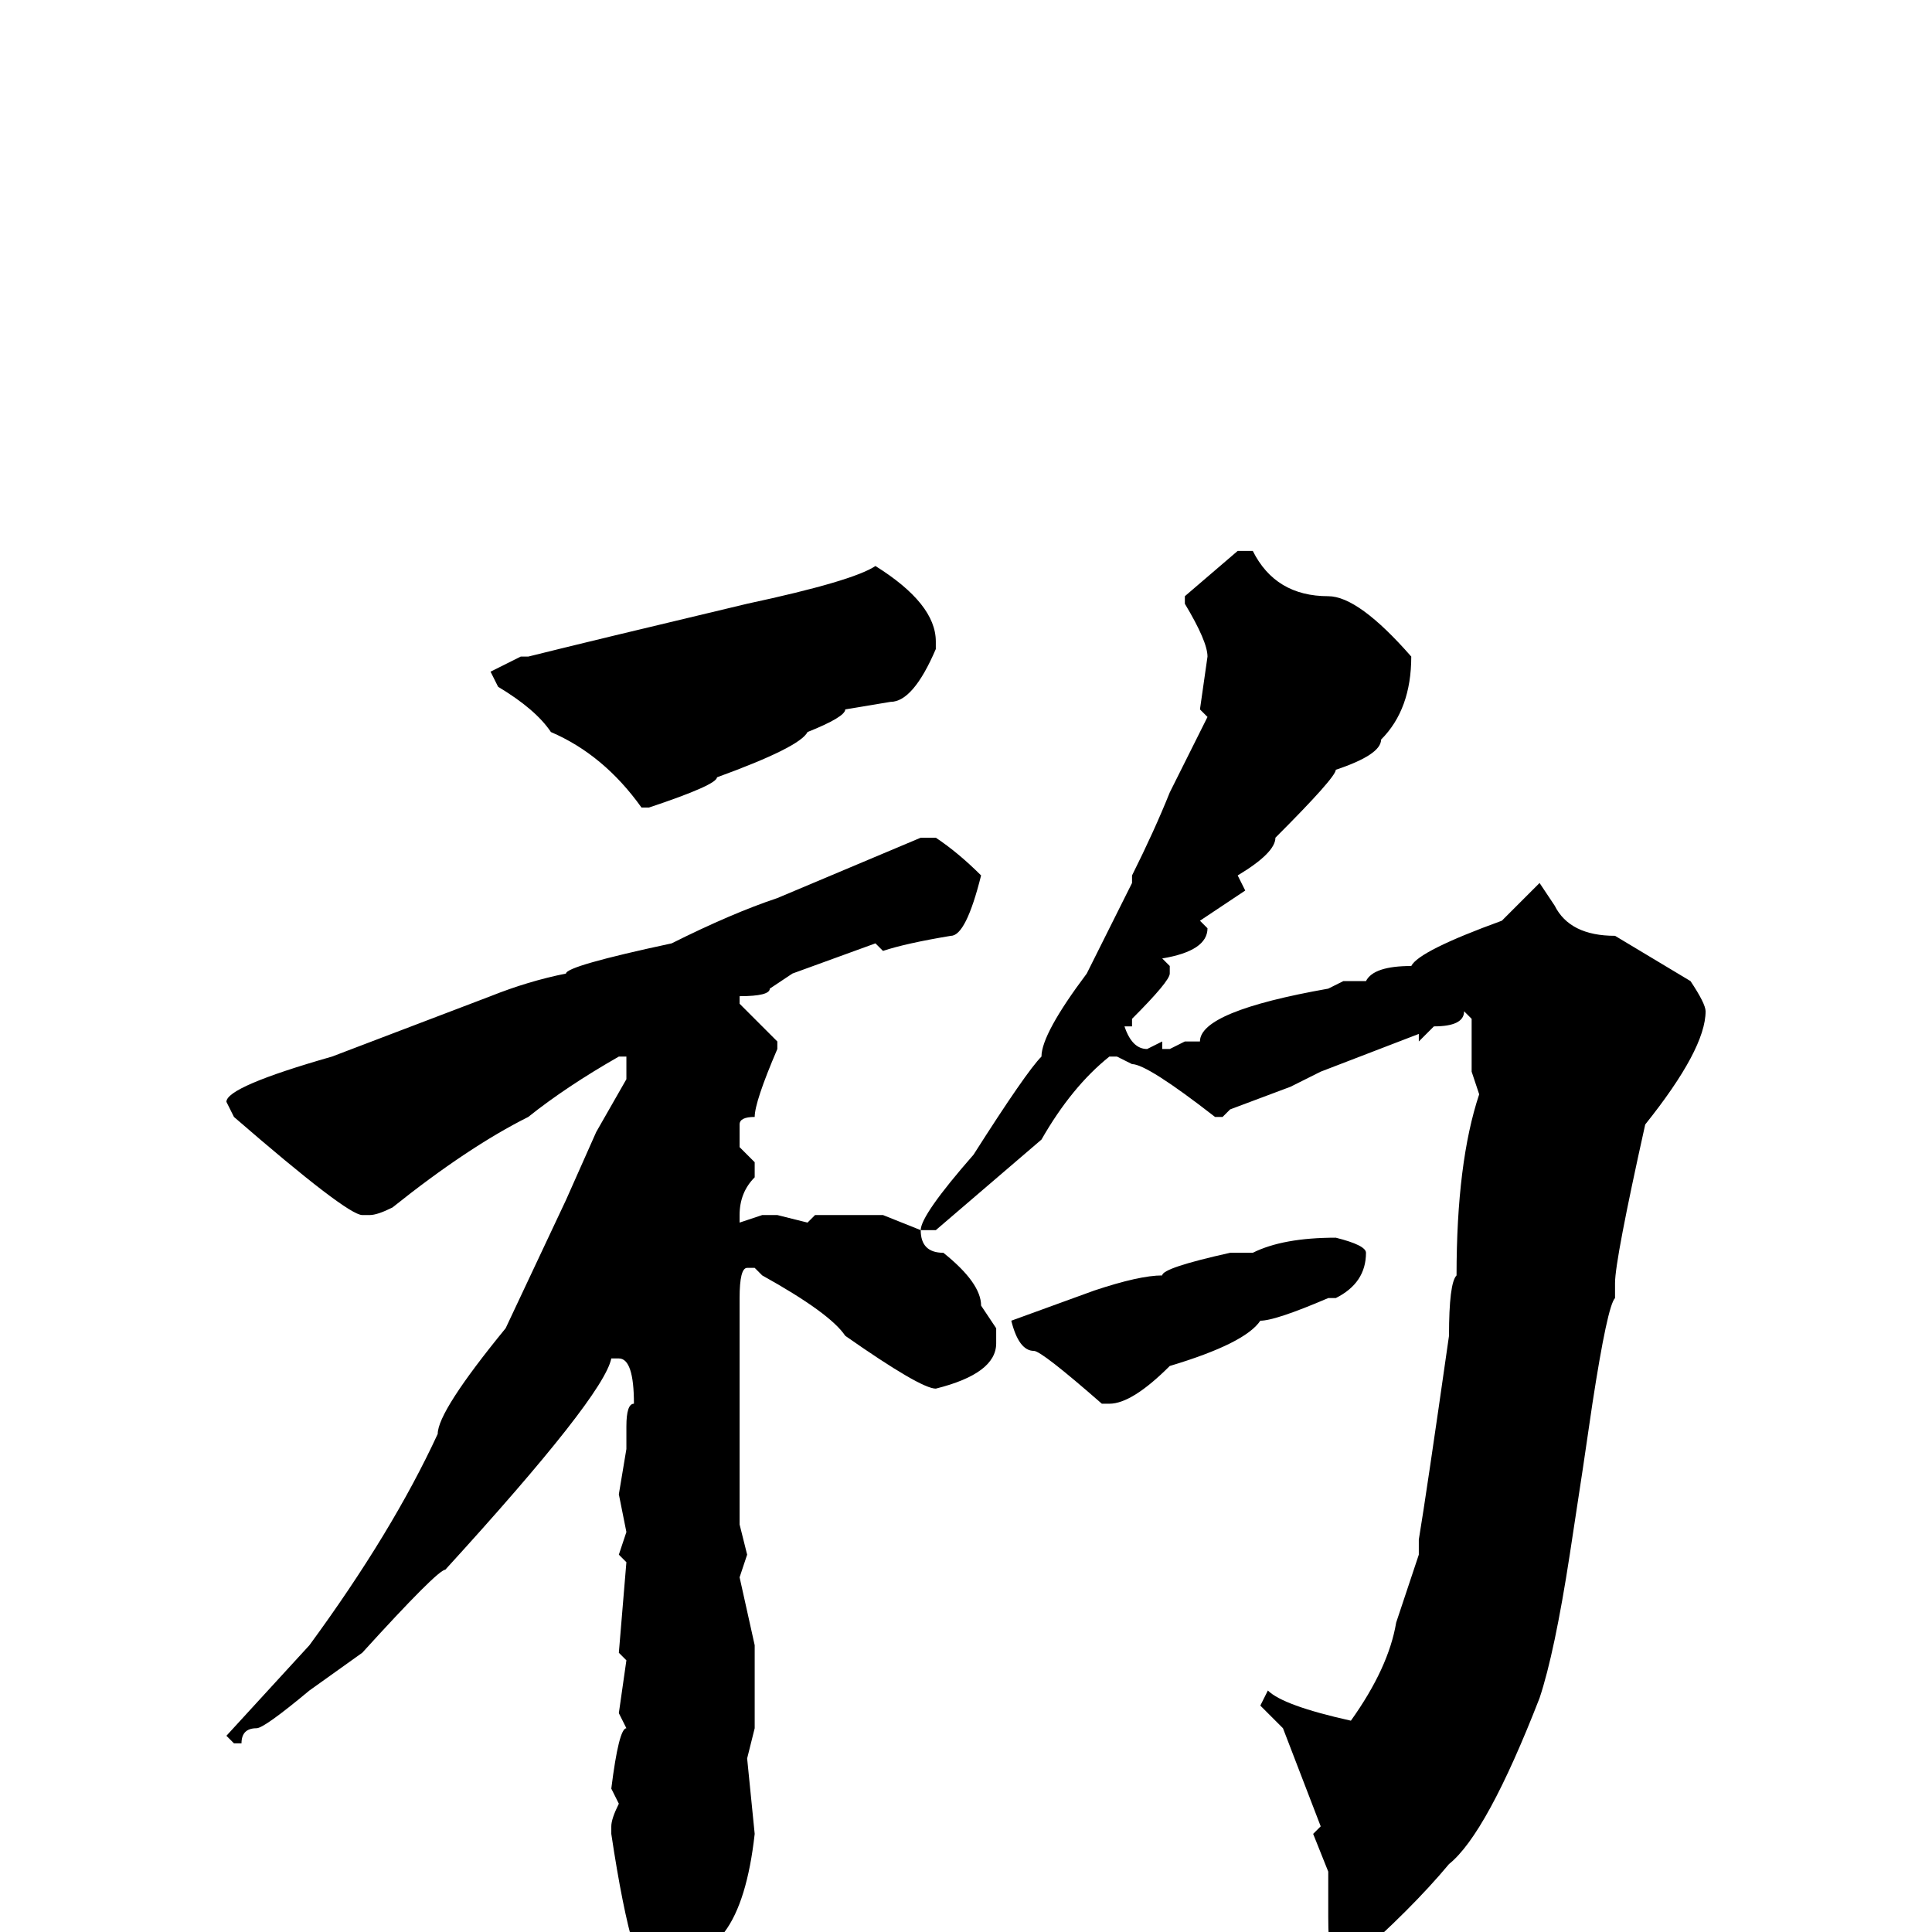 <svg xmlns="http://www.w3.org/2000/svg" viewBox="0 -256 256 256">
	<path fill="#000000" d="M164 -183H166Q169 -177 176 -177Q180 -177 187 -169Q187 -162 183 -158Q183 -156 177 -154Q177 -153 169 -145Q169 -143 164 -140L165 -138L159 -134L160 -133Q160 -130 154 -129L155 -128V-127Q155 -126 150 -121V-120H149Q150 -117 152 -117L154 -118V-117H155L157 -118H159Q159 -122 176 -125L178 -126H179H181Q182 -128 187 -128Q188 -130 199 -134L204 -139L206 -136Q208 -132 214 -132L224 -126Q226 -123 226 -122Q226 -117 218 -107Q214 -89 214 -86V-84Q213 -83 211 -70Q210 -63 208 -50Q206 -37 204 -31Q197 -13 192 -9Q187 -3 179 4H177Q176 4 176 -2V-4V-7V-8L174 -13L175 -14L170 -27L167 -30L168 -32Q170 -30 179 -28Q184 -35 185 -41L188 -50V-51V-52Q189 -58 192 -79Q192 -86 193 -87Q193 -102 196 -111L195 -114V-119V-121L194 -122Q194 -120 190 -120L188 -118V-119L175 -114L171 -112L163 -109L162 -108H161Q152 -115 150 -115L148 -116H147Q142 -112 138 -105L124 -93H122Q122 -95 129 -103Q136 -114 138 -116Q138 -119 144 -127L150 -139V-140Q153 -146 155 -151L160 -161L159 -162L160 -169Q160 -171 157 -176V-177ZM116 -181Q124 -176 124 -171V-170Q121 -163 118 -163L112 -162Q112 -161 107 -159Q106 -157 95 -153Q95 -152 86 -149H85Q80 -156 73 -159Q71 -162 66 -165L65 -167L69 -169H70Q78 -171 99 -176Q113 -179 116 -181ZM124 -145Q127 -143 130 -140Q128 -132 126 -132Q120 -131 117 -130L116 -131L105 -127L102 -125Q102 -124 98 -124V-123L103 -118V-117Q100 -110 100 -108Q98 -108 98 -107V-104L100 -102V-100Q98 -98 98 -95V-94L101 -95H103L107 -94L108 -95H117L122 -93Q122 -90 125 -90Q130 -86 130 -83L132 -80V-78Q132 -74 124 -72Q122 -72 112 -79Q110 -82 101 -87L100 -88H99Q98 -88 98 -84V-81V-79V-76V-71V-59V-54L99 -50L98 -47L100 -38V-31V-27L99 -23L100 -13Q99 -4 96 0Q95 0 92 5L89 7H87Q84 7 81 -13V-14Q81 -15 82 -17L81 -19Q82 -27 83 -27L82 -29L83 -36L82 -37L83 -49L82 -50L83 -53L82 -58L83 -64V-67Q83 -70 84 -70Q84 -76 82 -76H81Q80 -71 59 -48Q58 -48 48 -37L41 -32Q35 -27 34 -27Q32 -27 32 -25H31L30 -26L41 -38Q52 -53 58 -66Q58 -69 67 -80L75 -97L79 -106L83 -113V-116H82Q75 -112 70 -108Q62 -104 52 -96Q50 -95 49 -95H48Q46 -95 31 -108L30 -110Q30 -112 44 -116L65 -124Q70 -126 75 -127Q75 -128 89 -131Q97 -135 103 -137L122 -145ZM177 -92Q181 -91 181 -90Q181 -86 177 -84H176Q169 -81 167 -81Q165 -78 155 -75Q150 -70 147 -70H146Q138 -77 137 -77Q135 -77 134 -81L145 -85Q151 -87 154 -87Q154 -88 163 -90H164H165H166Q170 -92 177 -92Z"/>
</svg>